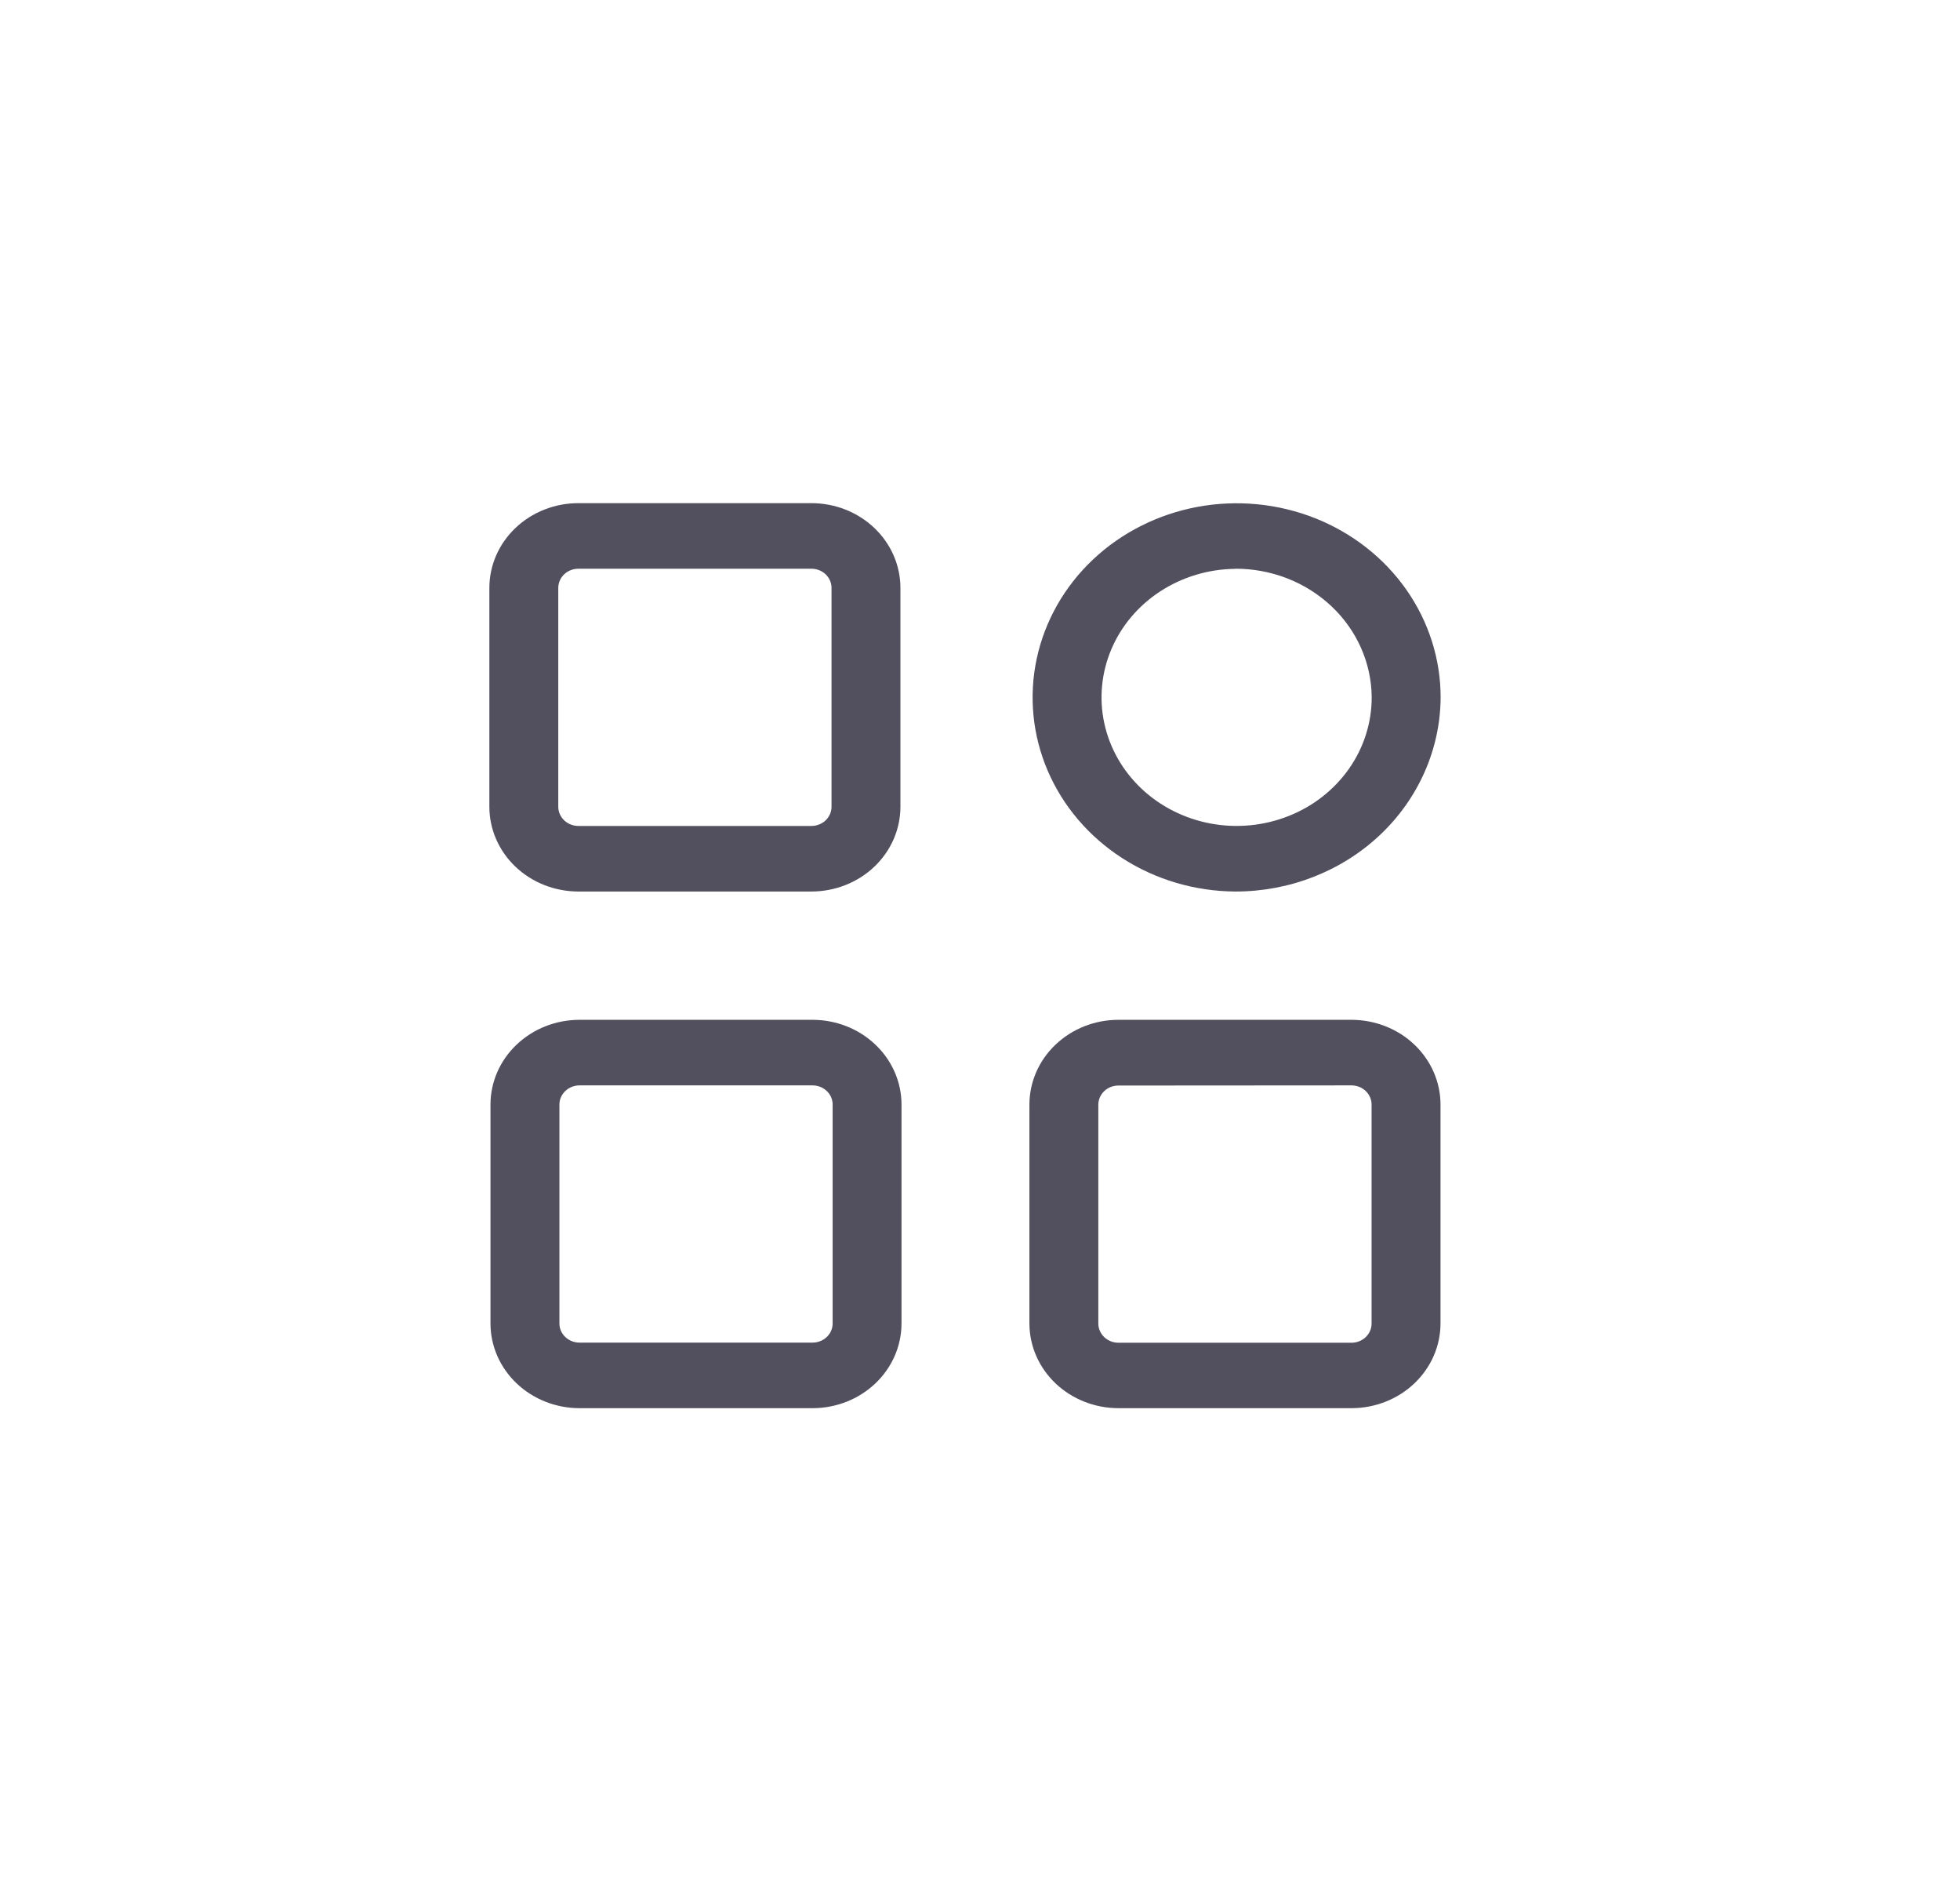 <svg width="65" height="63" viewBox="0 0 65 63" fill="none" xmlns="http://www.w3.org/2000/svg">
<g clip-path="url(#clip0_14_3272)">
<path d="M26.91 29.56H19.181C18.398 29.559 17.648 29.264 17.094 28.737C16.541 28.211 16.23 27.497 16.229 26.752V19.49C16.23 18.746 16.541 18.032 17.094 17.506C17.648 16.979 18.398 16.683 19.181 16.683H26.91C27.693 16.683 28.443 16.98 28.996 17.506C29.549 18.032 29.86 18.746 29.861 19.49V26.752C29.86 27.497 29.549 28.21 28.996 28.737C28.443 29.263 27.693 29.559 26.91 29.56ZM19.181 18.857C19.004 18.857 18.835 18.924 18.71 19.043C18.585 19.161 18.515 19.322 18.514 19.49V26.752C18.515 26.92 18.585 27.081 18.71 27.2C18.835 27.319 19.004 27.385 19.181 27.386H26.91C27.087 27.385 27.256 27.319 27.381 27.2C27.505 27.081 27.576 26.92 27.576 26.752V19.49C27.576 19.322 27.505 19.162 27.381 19.043C27.256 18.924 27.087 18.857 26.91 18.857H19.181Z" fill="#524F5E"/>
<path d="M26.948 46.691H19.218C18.436 46.69 17.685 46.394 17.132 45.868C16.578 45.341 16.267 44.627 16.266 43.883V36.621C16.267 35.877 16.578 35.163 17.132 34.637C17.685 34.11 18.436 33.814 19.218 33.814H26.948C27.73 33.815 28.48 34.111 29.032 34.638C29.585 35.164 29.896 35.877 29.897 36.621V43.883C29.896 44.627 29.586 45.34 29.033 45.867C28.48 46.394 27.73 46.69 26.948 46.691ZM19.218 35.988C19.042 35.988 18.873 36.055 18.748 36.174C18.623 36.293 18.552 36.453 18.552 36.621V43.883C18.552 44.051 18.622 44.212 18.747 44.331C18.872 44.45 19.042 44.517 19.218 44.517H26.948C27.124 44.516 27.293 44.449 27.418 44.331C27.543 44.212 27.613 44.051 27.613 43.883V36.621C27.613 36.454 27.543 36.293 27.418 36.174C27.293 36.055 27.124 35.988 26.948 35.988H19.218Z" fill="#524F5E"/>
<path d="M44.82 46.691H37.091C36.308 46.69 35.558 46.394 35.004 45.868C34.451 45.341 34.14 44.627 34.139 43.883V36.621C34.14 35.877 34.451 35.163 35.005 34.637C35.558 34.11 36.308 33.814 37.091 33.814H44.82C45.603 33.815 46.353 34.111 46.906 34.637C47.459 35.163 47.771 35.877 47.772 36.621V43.883C47.771 44.627 47.46 45.341 46.906 45.868C46.353 46.394 45.603 46.69 44.82 46.691ZM37.091 35.993C36.914 35.993 36.745 36.059 36.62 36.178C36.495 36.297 36.425 36.458 36.424 36.626V43.887C36.425 44.055 36.495 44.216 36.62 44.335C36.745 44.454 36.914 44.521 37.091 44.521H44.82C44.997 44.521 45.166 44.454 45.291 44.335C45.416 44.216 45.486 44.055 45.486 43.887V36.621C45.486 36.454 45.415 36.293 45.291 36.174C45.166 36.055 44.997 35.988 44.82 35.988L37.091 35.993Z" fill="#524F5E"/>
<path d="M40.96 29.56C39.624 29.551 38.321 29.165 37.215 28.452C36.109 27.739 35.25 26.731 34.745 25.554C34.241 24.377 34.114 23.084 34.381 21.839C34.648 20.593 35.296 19.451 36.244 18.555C37.192 17.66 38.398 17.052 39.709 16.807C41.02 16.563 42.378 16.693 43.611 17.181C44.844 17.67 45.898 18.495 46.639 19.552C47.38 20.61 47.776 21.852 47.776 23.123C47.767 24.836 47.044 26.476 45.767 27.683C44.489 28.889 42.76 29.564 40.96 29.56ZM40.96 18.861C40.076 18.871 39.215 19.129 38.485 19.603C37.755 20.077 37.188 20.746 36.857 21.525C36.526 22.305 36.444 23.16 36.623 23.984C36.801 24.808 37.232 25.562 37.86 26.154C38.489 26.745 39.287 27.146 40.155 27.307C41.022 27.468 41.92 27.38 42.736 27.056C43.552 26.733 44.249 26.186 44.739 25.486C45.229 24.787 45.49 23.965 45.49 23.123C45.483 21.987 45.002 20.899 44.153 20.099C43.303 19.299 42.155 18.852 40.96 18.857V18.861Z" fill="#524F5E"/>
</g>
<defs>
<clipPath id="clip0_14_3272">
<rect width="32" height="30.444" fill="white" transform="translate(16 16.465)"/>
</clipPath>
</defs>
</svg>
